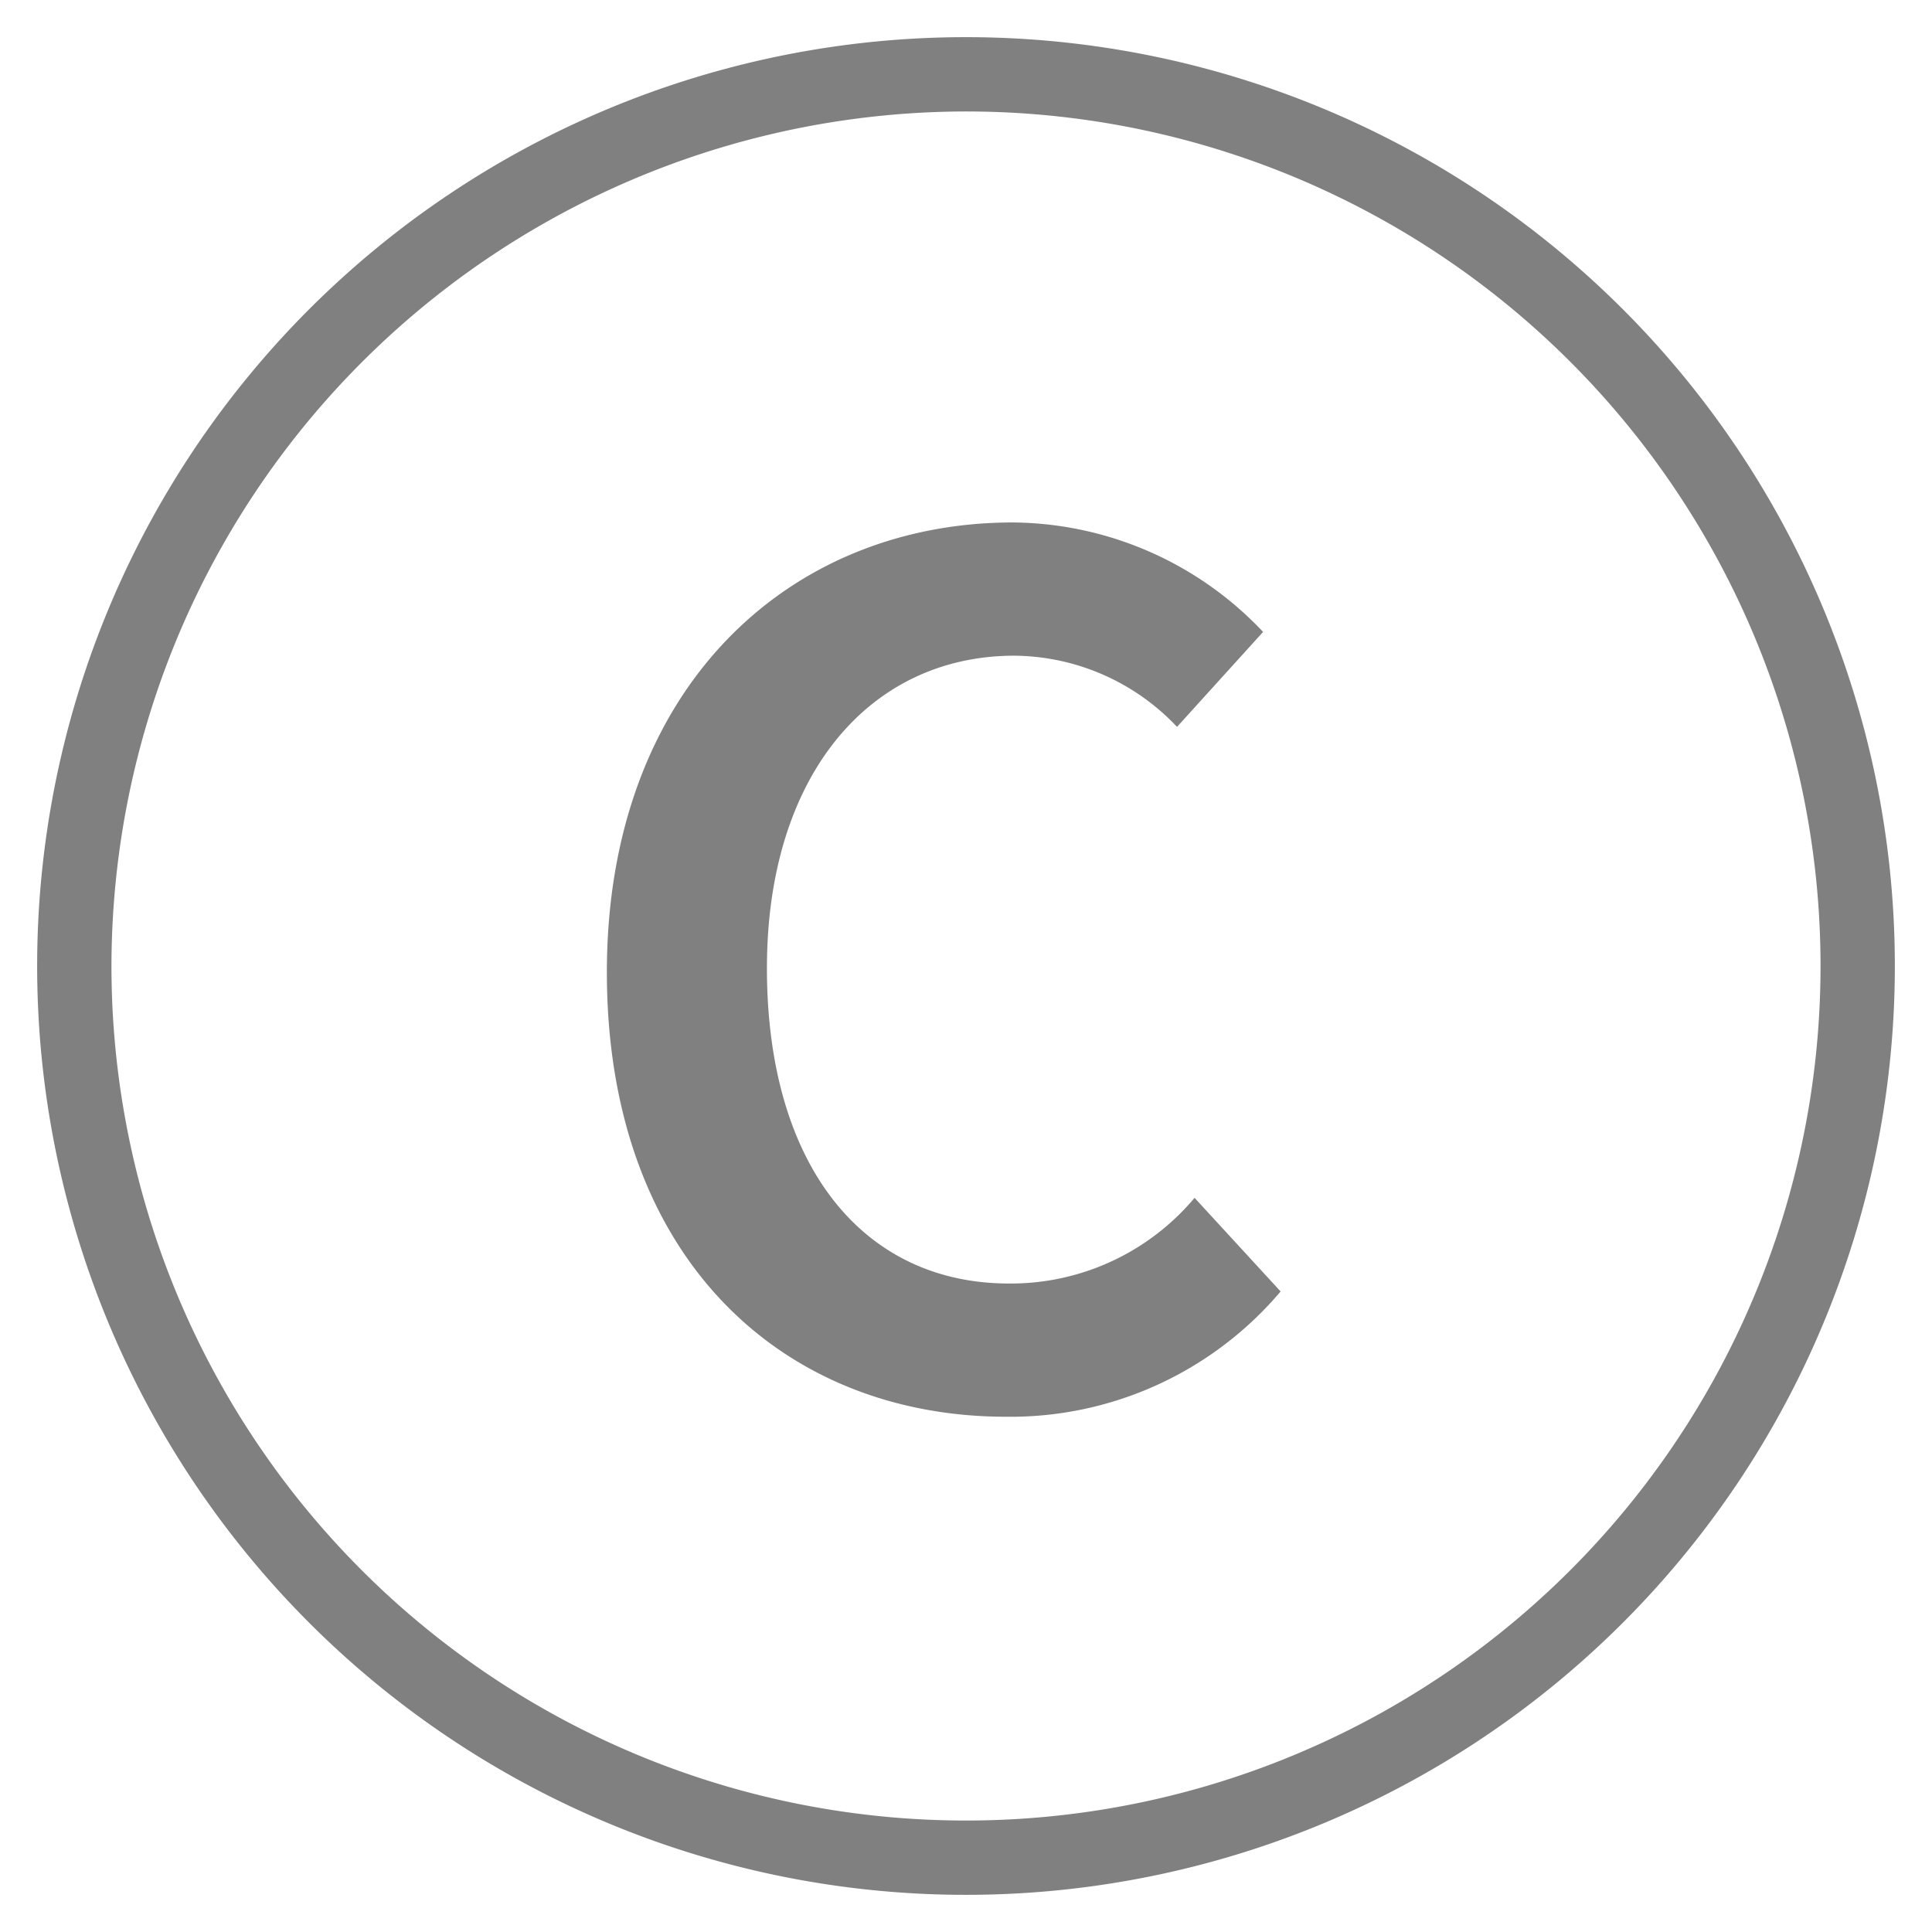 <svg xmlns="http://www.w3.org/2000/svg" viewBox="0 0 26 26"><title>MC_C_Label</title><path d="M13,1.5A11.5,11.5,0,1,1,1.5,13,11.513,11.513,0,0,1,13,1.5m0-1A12.5,12.5,0,1,0,25.5,13,12.5,12.5,0,0,0,13,.5Z" fill="gray"/><path d="M13.633,7.031a4.675,4.675,0,0,1,3.365,1.473L15.84,9.782a3.041,3.041,0,0,0-2.189-.958c-1.937,0-3.33,1.597-3.33,4.206,0,2.646,1.285,4.243,3.258,4.243a3.229,3.229,0,0,0,2.497-1.153l1.158,1.26A4.764,4.764,0,0,1,13.541,19.066c-3.004,0-5.374-2.13-5.374-5.982C8.167,9.285,10.592,7.031,13.633,7.031Z" fill="gray"/></svg>